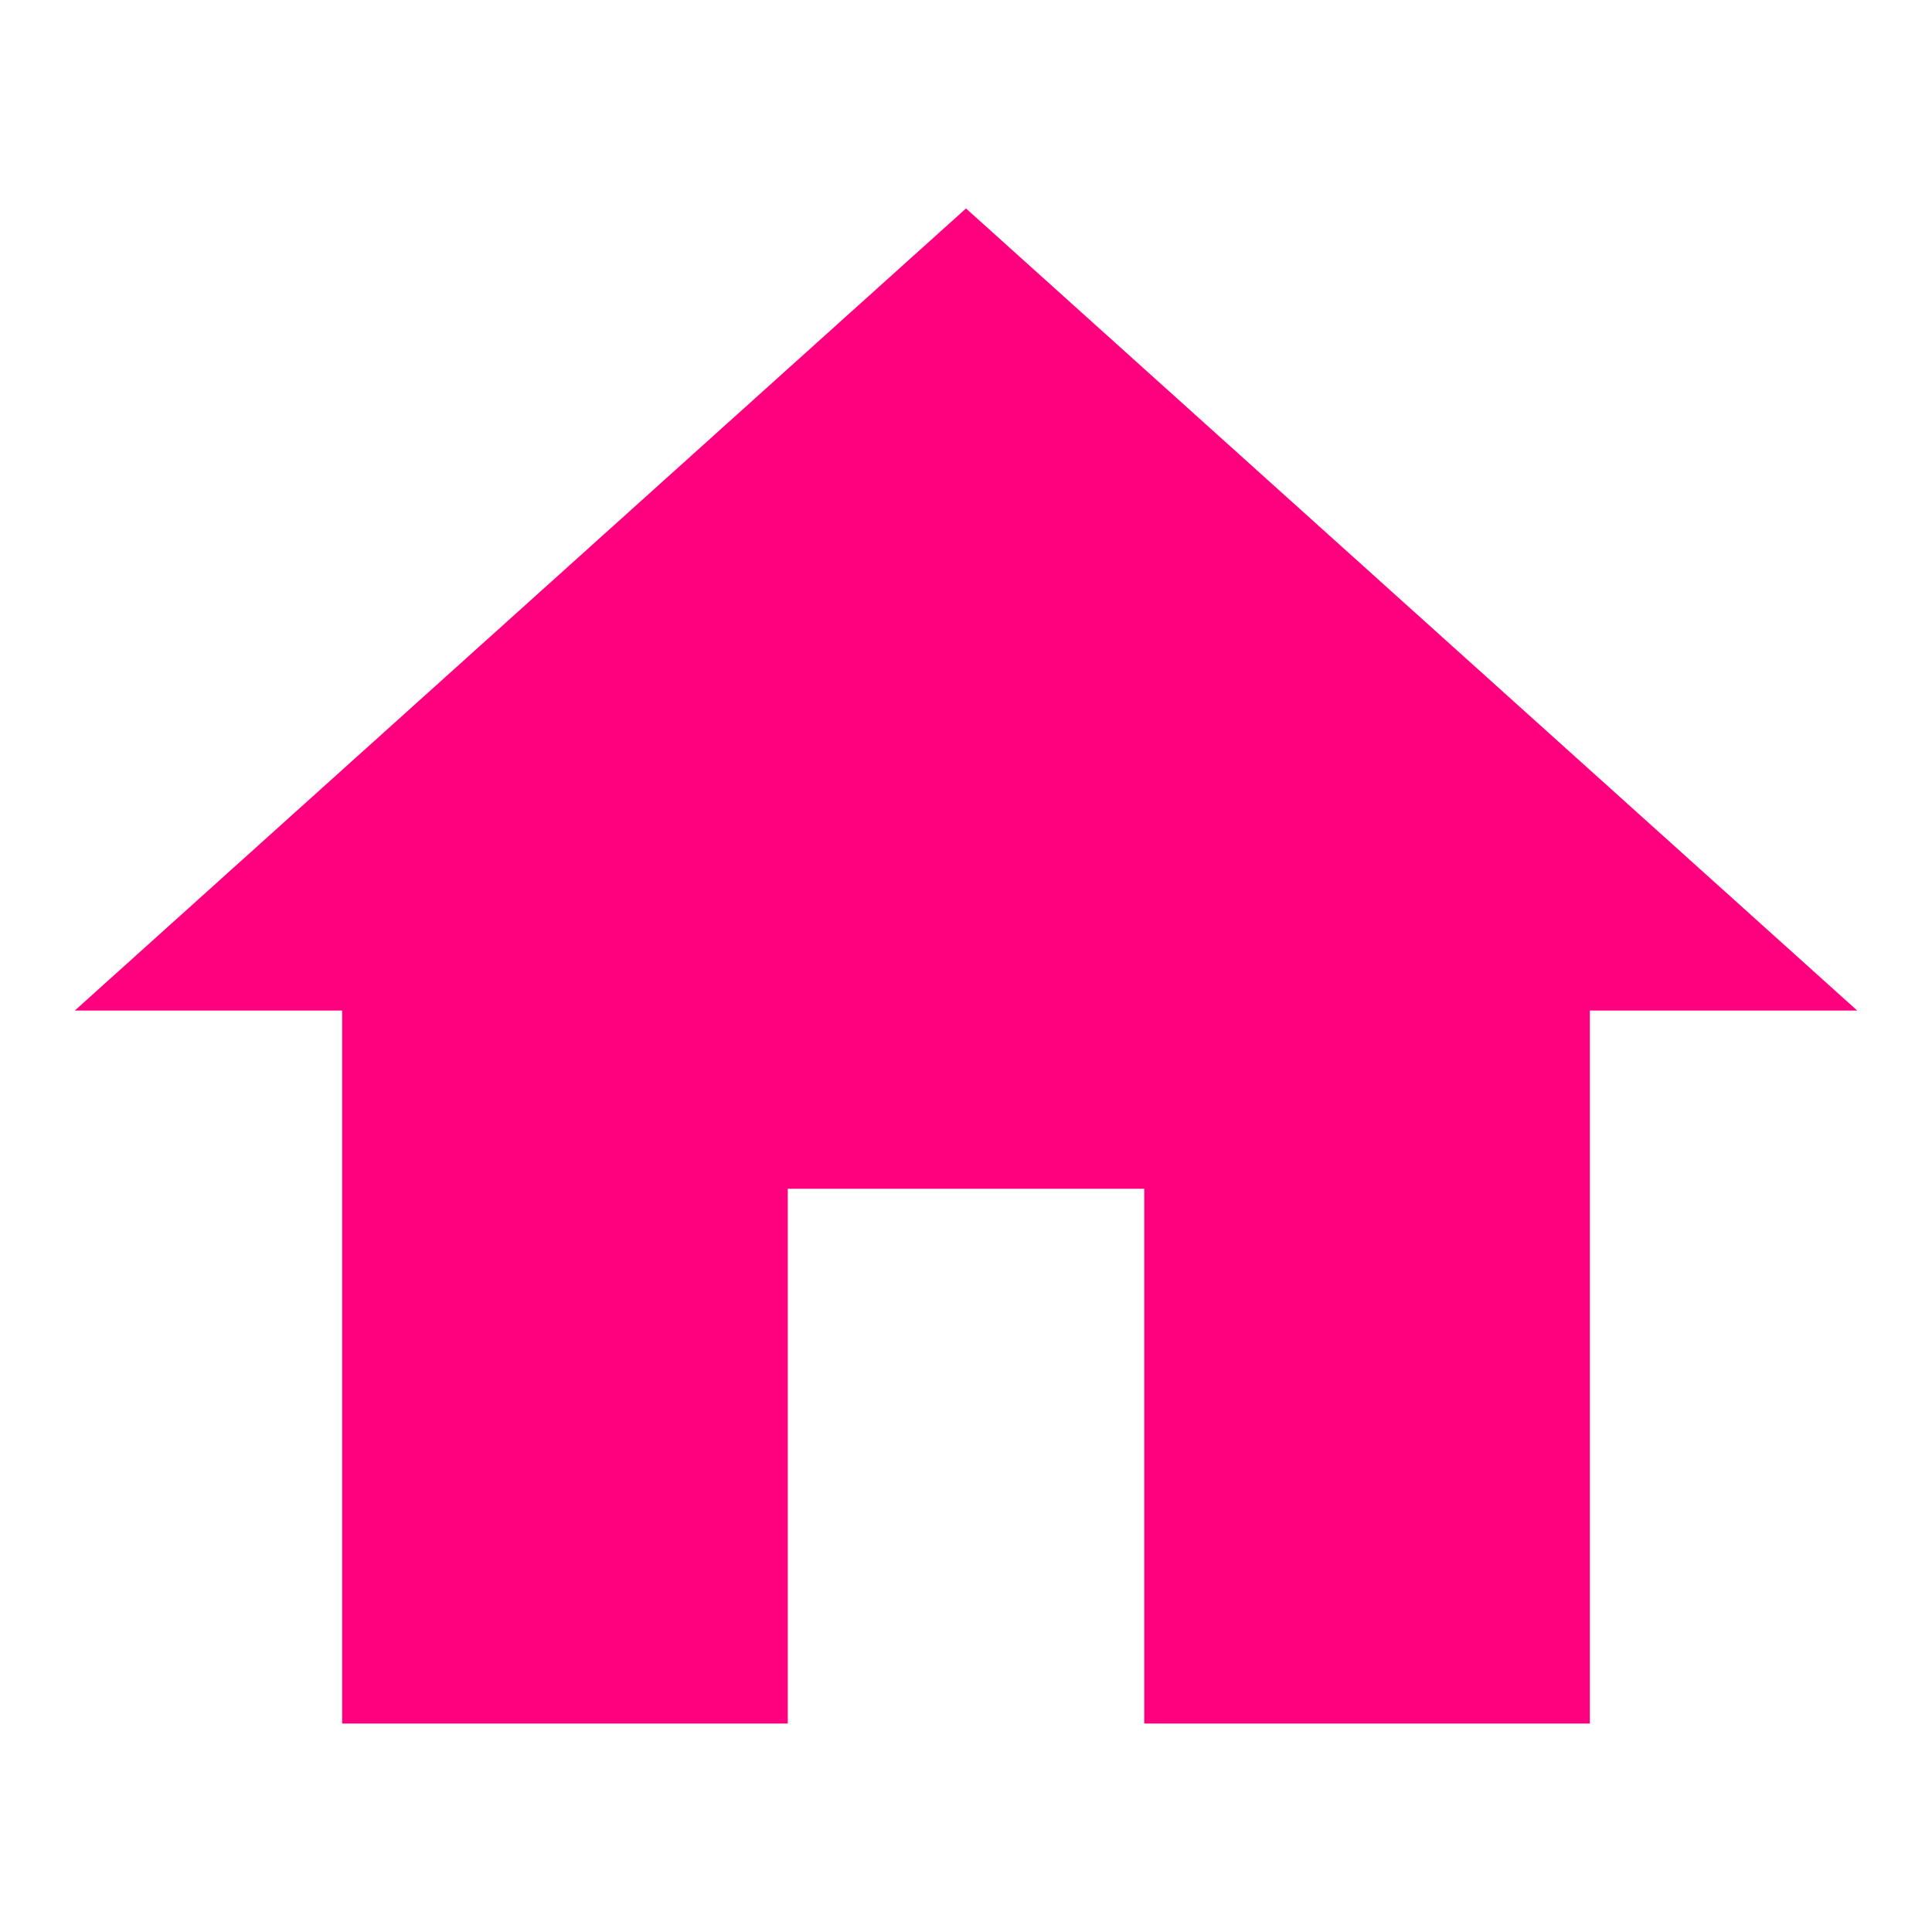 <svg xmlns="http://www.w3.org/2000/svg" xmlns:xlink="http://www.w3.org/1999/xlink" width="1024" zoomAndPan="magnify" viewBox="0 0 768 768" height="1024" preserveAspectRatio="xMidYMid meet" version="1.2"><defs><clipPath id="229d1ce839"><path d="M 29.723 82.867 L 738.473 82.867 L 738.473 685.117 L 29.723 685.117 Z M 29.723 82.867 "/></clipPath></defs><g id="22151cf6b3"><g clip-rule="nonzero" clip-path="url(#229d1ce839)"><path style=" stroke:none;fill-rule:nonzero;fill:#ff007f;fill-opacity:1;" d="M 313.145 685.129 L 313.145 472.562 L 454.855 472.562 L 454.855 685.129 L 631.988 685.129 L 631.988 401.711 L 738.27 401.711 L 384 82.867 L 29.727 401.711 L 136.008 401.711 L 136.008 685.129 Z M 313.145 685.129 "/></g></g></svg>